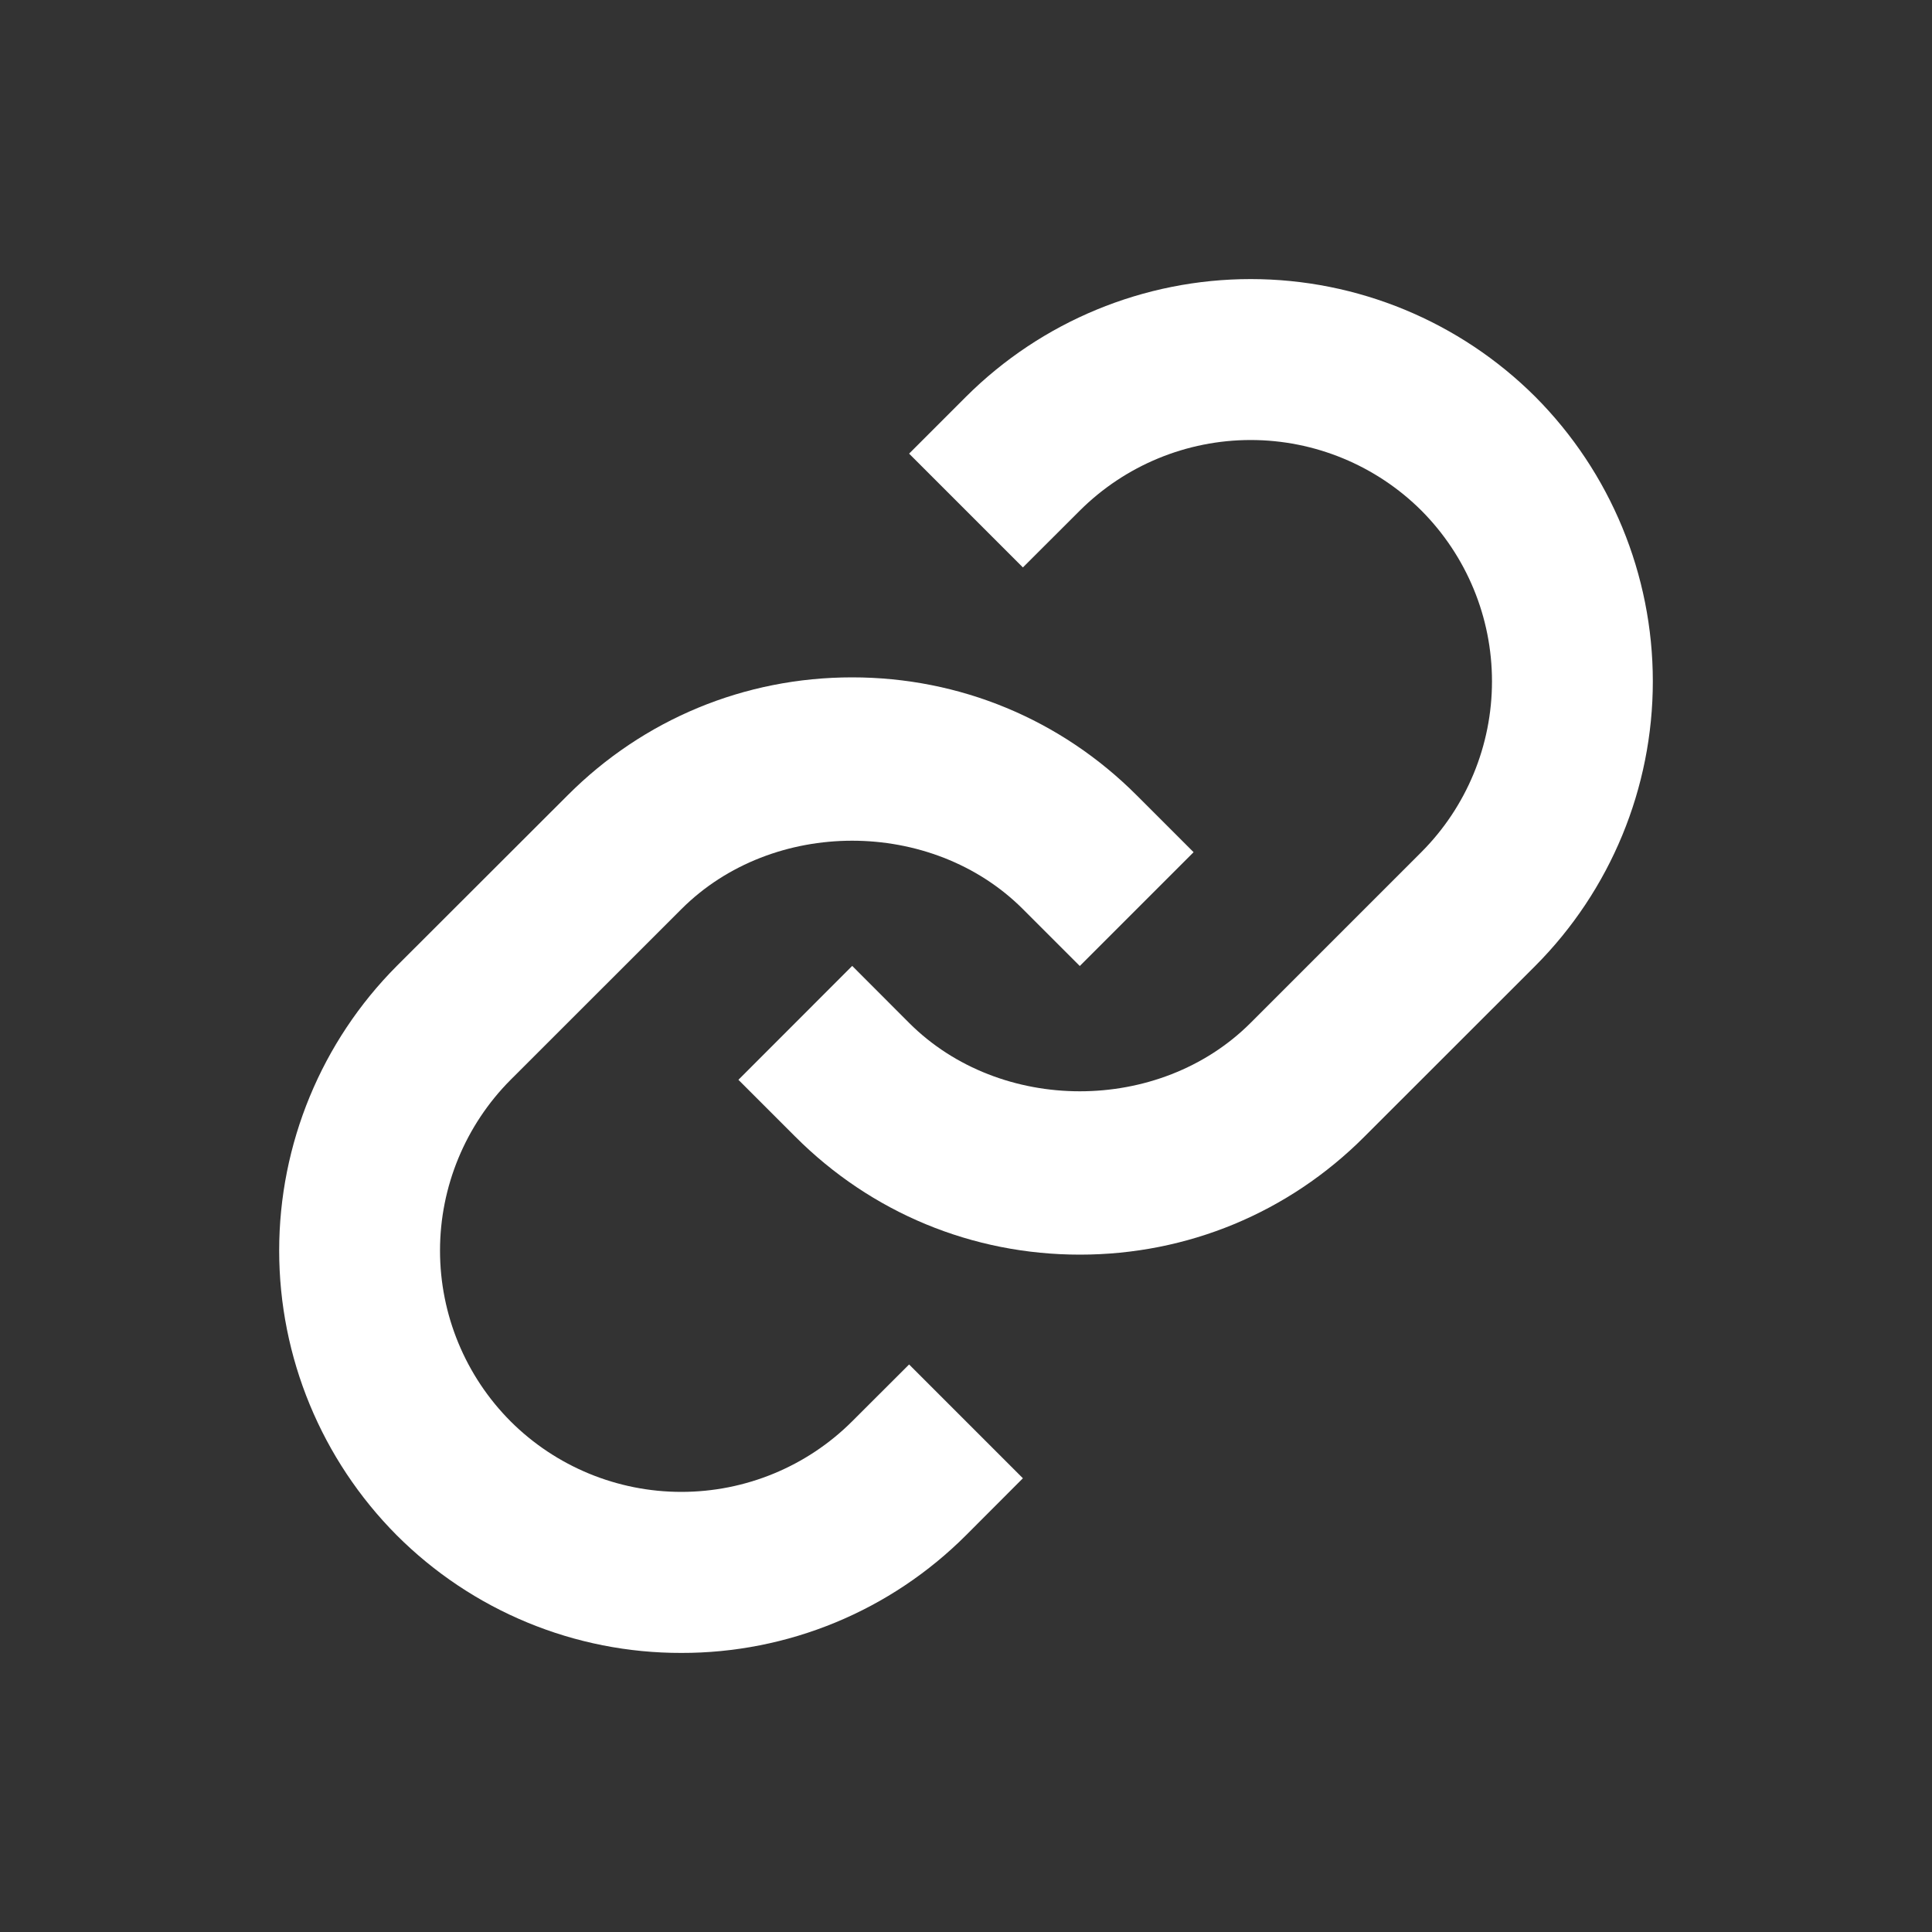 <svg width="20" height="20" viewBox="0 0 20 20" fill="none" xmlns="http://www.w3.org/2000/svg">
<rect x="0" y="0" width="20" height="20" fill="#333333" stroke="none"/>
<path d="M7.054 9.411C7.998 8.467 9.645 8.467 10.589 9.411L11.178 10L12.356 8.822L11.767 8.233C10.981 7.446 9.935 7.012 8.821 7.012C7.708 7.012 6.661 7.446 5.876 8.233L4.107 10C3.328 10.782 2.89 11.842 2.89 12.946C2.89 14.051 3.328 15.11 4.107 15.893C4.494 16.28 4.953 16.587 5.459 16.796C5.964 17.005 6.506 17.112 7.053 17.111C7.6 17.112 8.142 17.005 8.648 16.796C9.154 16.587 9.613 16.28 10 15.893L10.589 15.303L9.411 14.125L8.821 14.714C8.352 15.182 7.716 15.444 7.053 15.444C6.391 15.444 5.755 15.182 5.286 14.714C4.818 14.245 4.555 13.609 4.555 12.946C4.555 12.284 4.818 11.648 5.286 11.178L7.054 9.411Z" fill="white"/>
<path d="M10 4.107L9.411 4.696L10.589 5.874L11.179 5.285C11.648 4.818 12.284 4.555 12.947 4.555C13.609 4.555 14.245 4.818 14.714 5.285C15.182 5.755 15.445 6.39 15.445 7.053C15.445 7.716 15.182 8.352 14.714 8.821L12.946 10.589C12.002 11.533 10.355 11.533 9.411 10.589L8.822 9.999L7.644 11.178L8.233 11.767C9.019 12.554 10.065 12.988 11.179 12.988C12.292 12.988 13.339 12.554 14.124 11.767L15.893 9.999C16.672 9.217 17.11 8.158 17.11 7.053C17.11 5.949 16.672 4.889 15.893 4.107C15.111 3.327 14.051 2.889 12.947 2.889C11.842 2.889 10.782 3.327 10 4.107Z" fill="white"/>
</svg>
